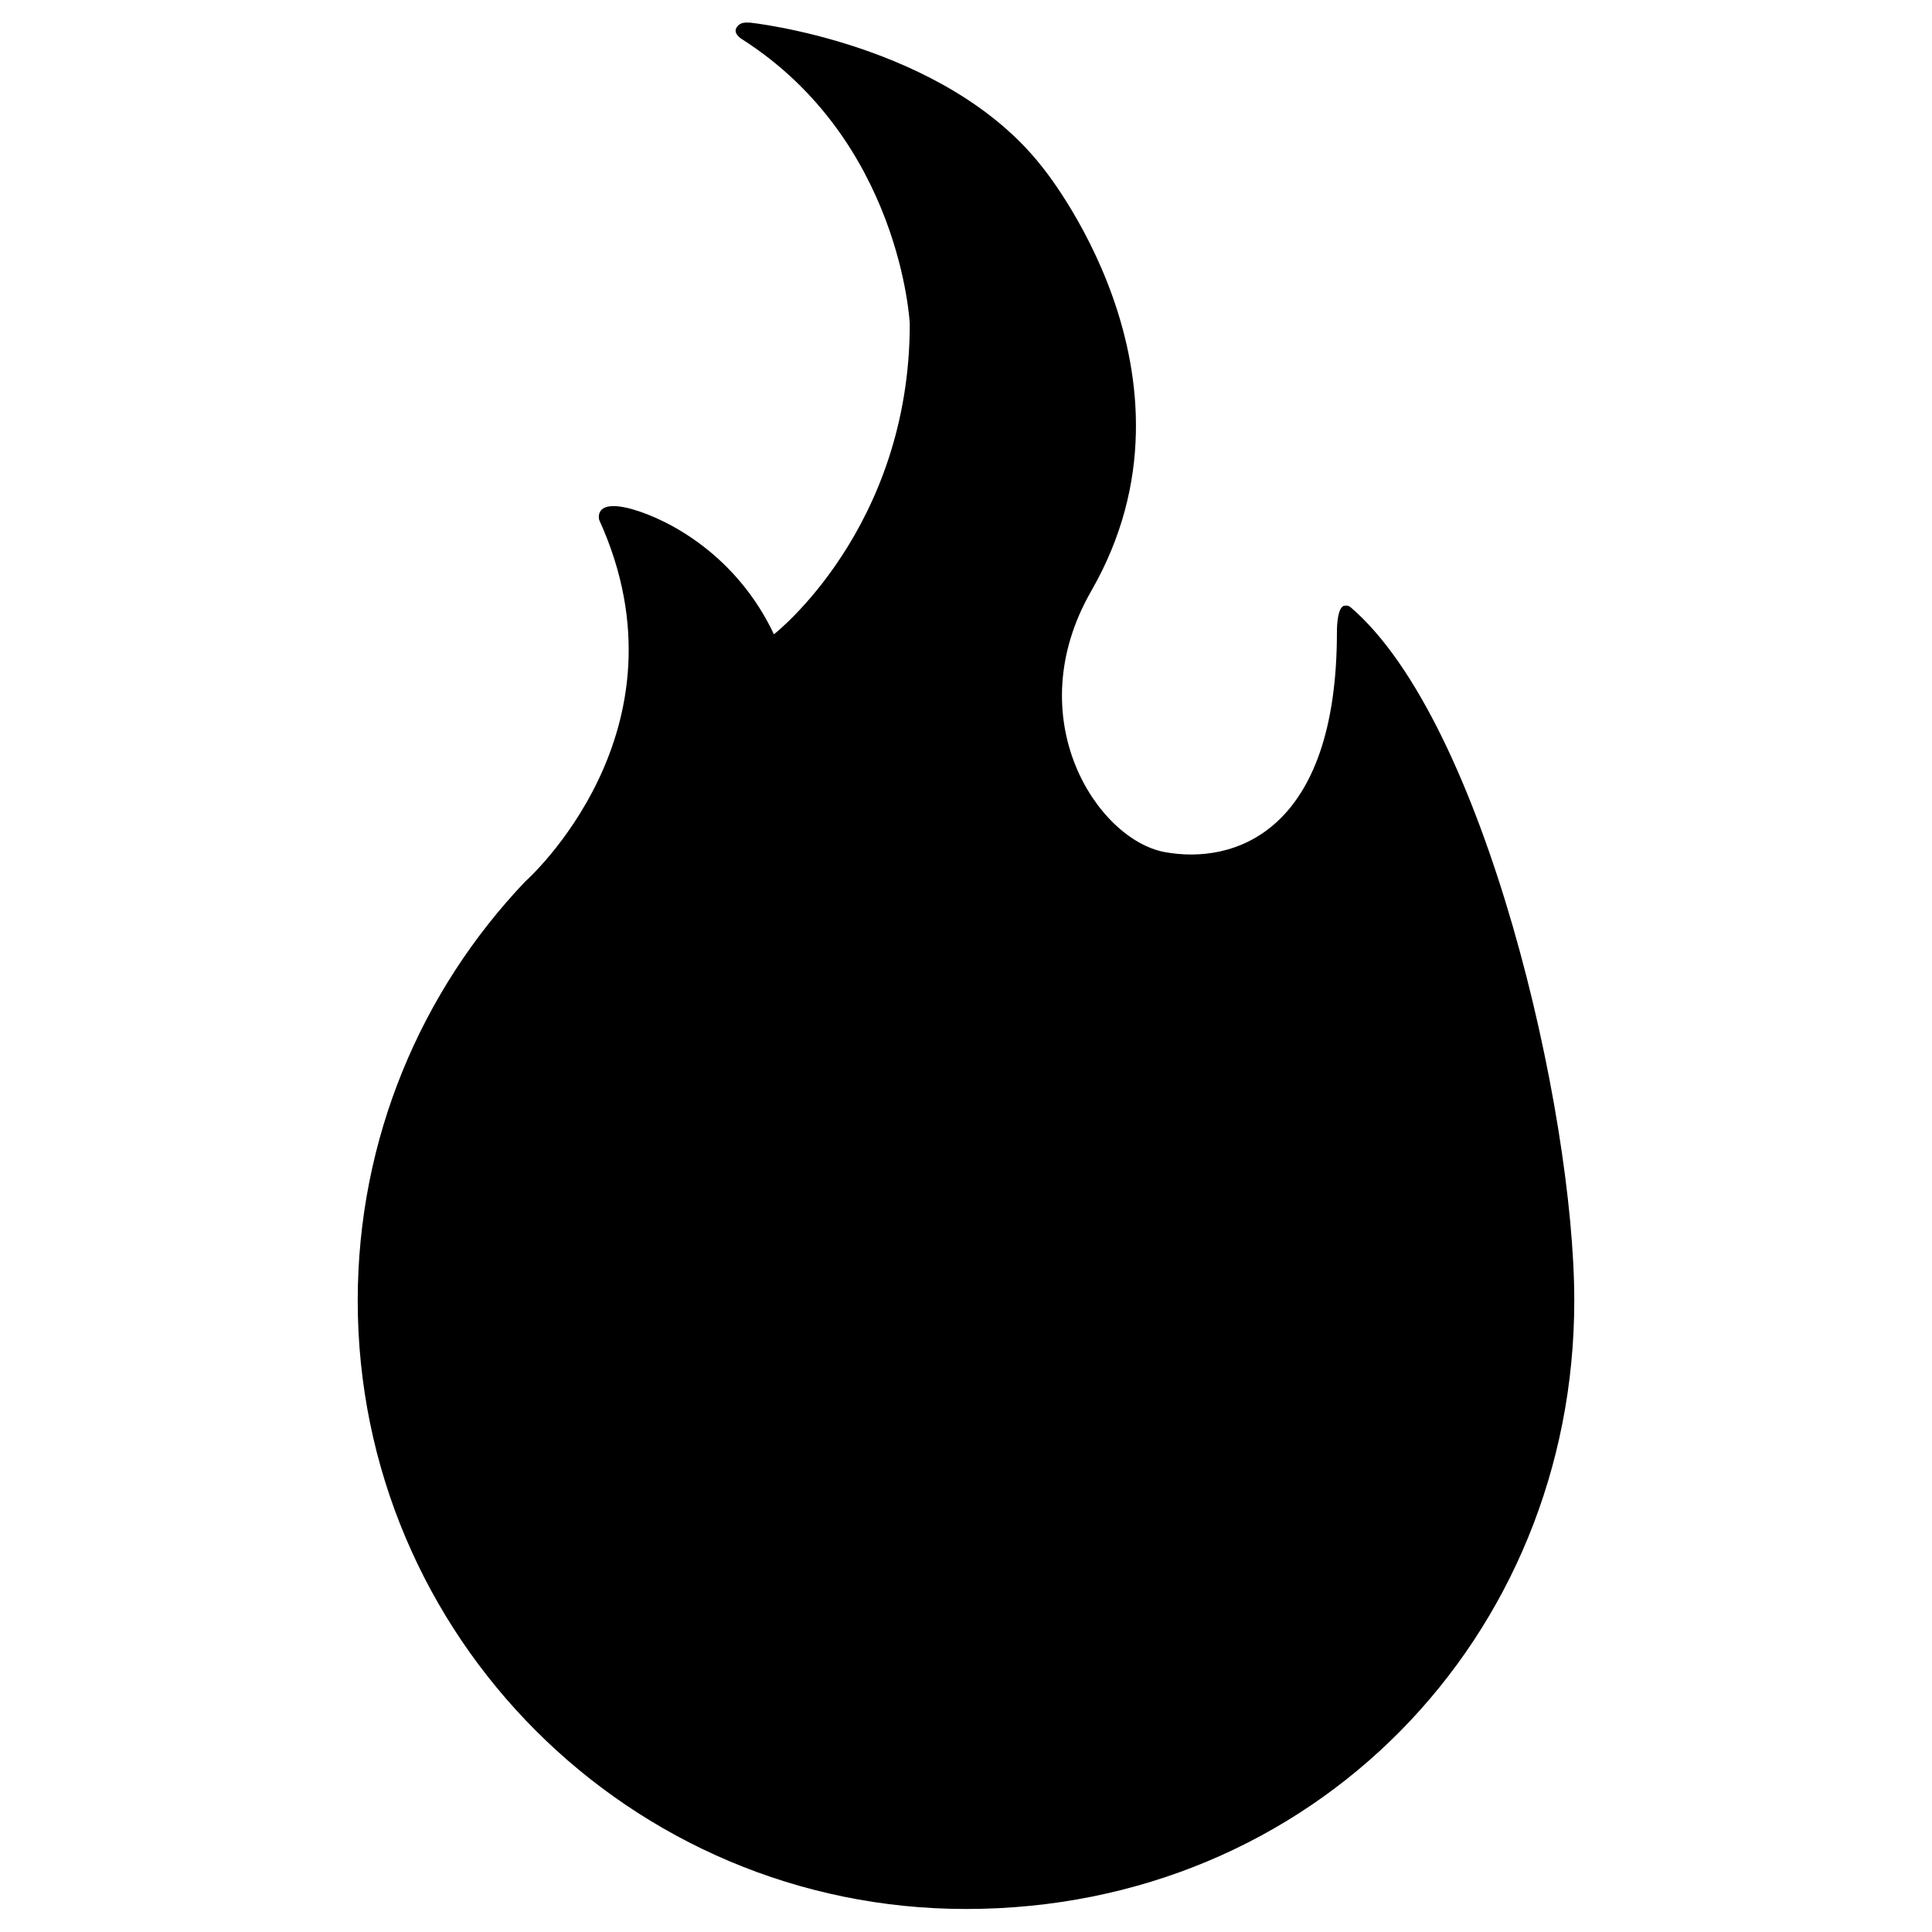 <?xml version="1.0" encoding="utf-8"?>
<!-- Generator: Adobe Illustrator 18.1.1, SVG Export Plug-In . SVG Version: 6.00 Build 0)  -->
<!DOCTYPE svg PUBLIC "-//W3C//DTD SVG 1.1//EN" "http://www.w3.org/Graphics/SVG/1.1/DTD/svg11.dtd">
<svg version="1.1" xmlns="http://www.w3.org/2000/svg" xmlns:xlink="http://www.w3.org/1999/xlink" x="0px" y="0px"
	 viewBox="0 0 512 512" enable-background="new 0 0 512 512" xml:space="preserve">
<g id="Layer_1">
	<path d="M289.2,156.6c-19.4,33.8,1.5,65.8,19.4,69.2c18.3,3.4,45.7-5.1,45.7-58.3c0,0-0.1-6,1.7-6.9c0,0,1.1-0.4,1.9,0.3
		c35.5,30.4,59.3,133.5,59.3,183.8c0,89-69,161.2-161.2,161.2c-89,0-161.2-72.2-161.2-161.2c0-43.1,16.9-82.2,44.4-111.1
		c0,0,45.1-39.8,19.6-95.8c0,0-1.7-5.7,8.6-2.9c10.3,2.9,28,12.6,37.7,33.2c0,0,36-28,36-82.3c0,0-2.3-48.6-44.6-75.5
		c0,0-2.3-1.4-1.3-3c1-1.6,2.6-1.3,3.6-1.3c0,0,51.5,5.4,77.2,38C276,44,322.1,99.4,289.2,156.6z"/>
</g>
<g id="Layer_2">
</g>
</svg>
